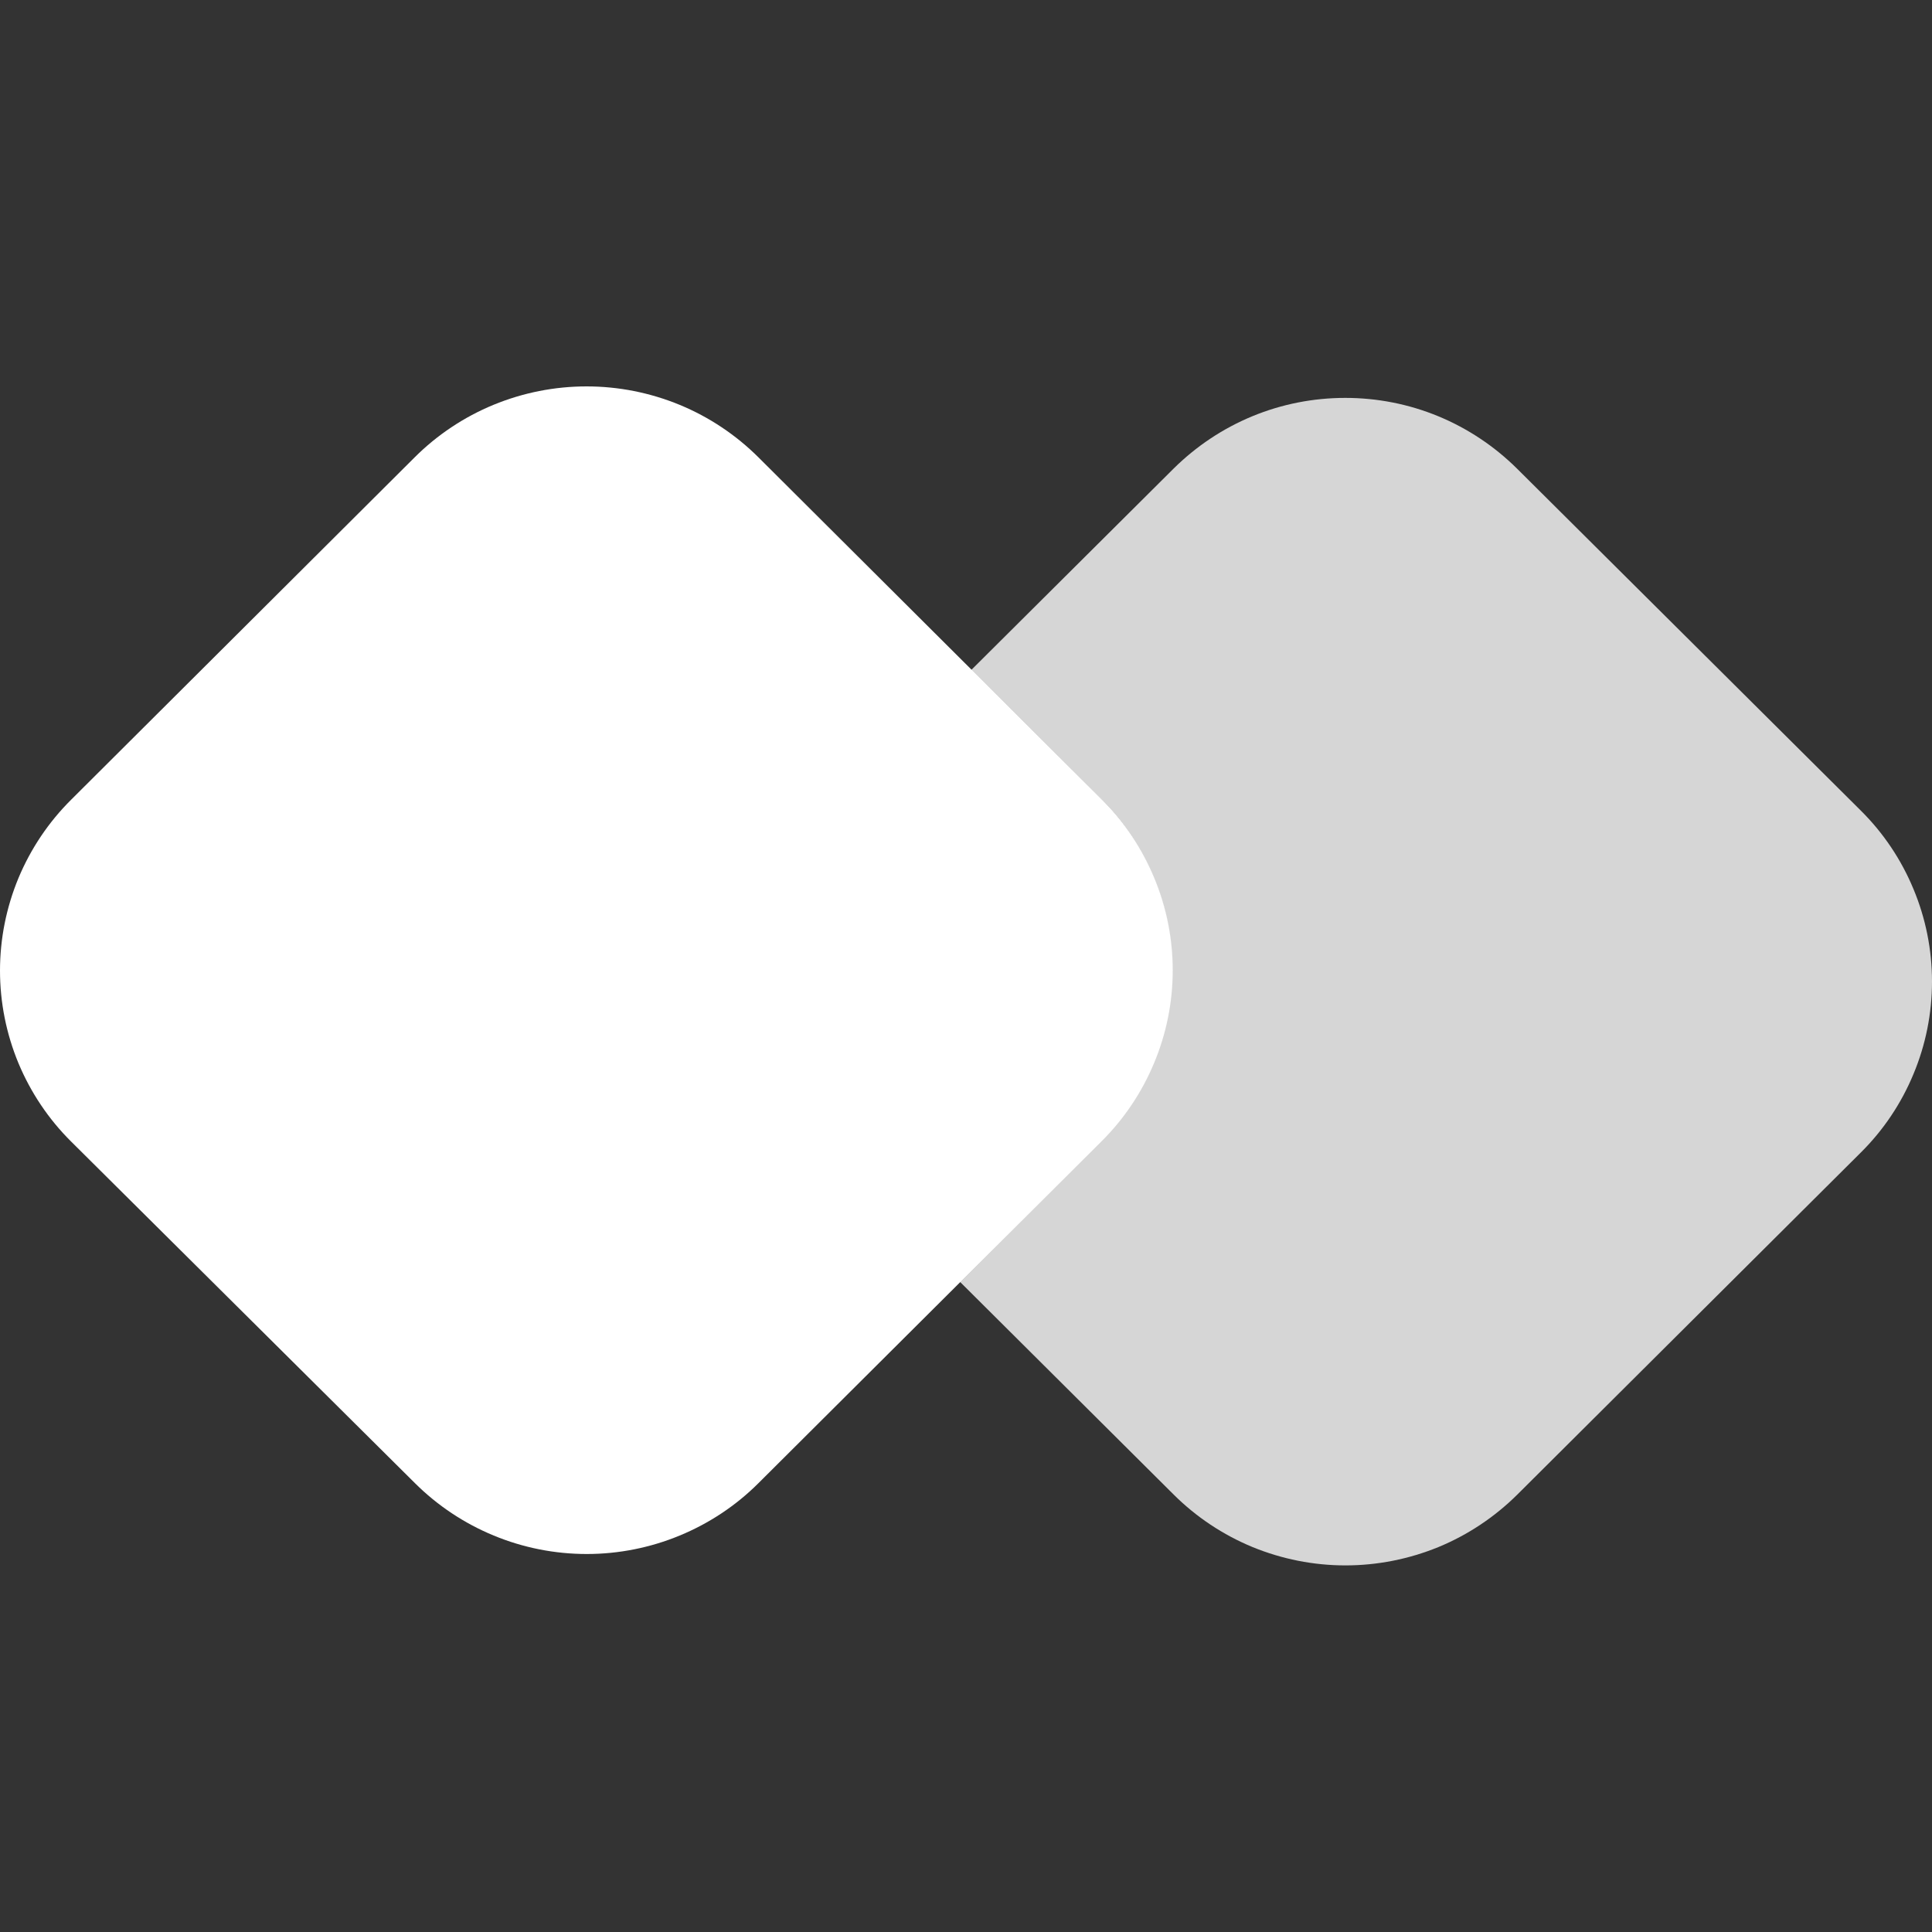 <svg width="20" height="20" viewBox="0 0 20 20" fill="none" xmlns="http://www.w3.org/2000/svg">
<rect x="0" y="0" width="20" height="20" fill="#333333" stroke="none"/>
<path d="M0.737 11.818C0.503 11.586 0.318 11.31 0.191 11.006C0.065 10.702 0 10.377 0 10.048C0 9.719 0.065 9.394 0.191 9.09C0.318 8.786 0.503 8.51 0.737 8.278L4.292 4.735C4.525 4.502 4.803 4.317 5.108 4.191C5.414 4.065 5.741 4 6.072 4C6.403 4 6.73 4.065 7.036 4.191C7.341 4.317 7.618 4.502 7.852 4.735L11.403 8.274C11.637 8.506 11.822 8.782 11.948 9.086C12.075 9.39 12.14 9.715 12.14 10.044C12.14 10.373 12.075 10.698 11.948 11.002C11.822 11.306 11.637 11.582 11.403 11.815L7.852 15.353C7.619 15.586 7.341 15.77 7.036 15.896C6.731 16.022 6.404 16.087 6.074 16.087C5.743 16.087 5.416 16.022 5.111 15.896C4.806 15.77 4.529 15.586 4.295 15.353L0.737 11.818Z" fill="white"/>
<path d="M10.056 6.934L11.397 8.269C11.631 8.501 11.816 8.777 11.942 9.081C12.069 9.385 12.134 9.71 12.134 10.039C12.134 10.368 12.069 10.693 11.942 10.997C11.816 11.301 11.631 11.577 11.397 11.809L9.94 13.272L8.599 11.937C8.365 11.704 8.18 11.429 8.054 11.125C7.927 10.821 7.862 10.495 7.862 10.167C7.862 9.838 7.927 9.512 8.054 9.209C8.18 8.905 8.365 8.629 8.599 8.396L10.056 6.934Z" fill="white"/>
<path d="M9.94 13.272L12.15 15.472C12.383 15.704 12.661 15.889 12.966 16.015C13.271 16.14 13.598 16.205 13.928 16.205C14.258 16.205 14.585 16.14 14.891 16.015C15.196 15.889 15.473 15.704 15.707 15.472L19.263 11.931C19.497 11.699 19.682 11.423 19.808 11.119C19.935 10.815 20 10.49 20 10.161C20 9.832 19.935 9.507 19.808 9.203C19.682 8.899 19.497 8.623 19.263 8.391L15.705 4.852C15.471 4.62 15.194 4.435 14.889 4.309C14.584 4.183 14.257 4.119 13.926 4.119C13.596 4.119 13.269 4.183 12.964 4.309C12.659 4.435 12.382 4.62 12.148 4.852L10.056 6.934L11.397 8.269C11.631 8.501 11.816 8.777 11.942 9.081C12.069 9.385 12.134 9.71 12.134 10.039C12.134 10.368 12.069 10.693 11.942 10.997C11.816 11.301 11.631 11.577 11.397 11.809L9.94 13.272Z" fill="white" fill-opacity="0.8"/>
</svg>
